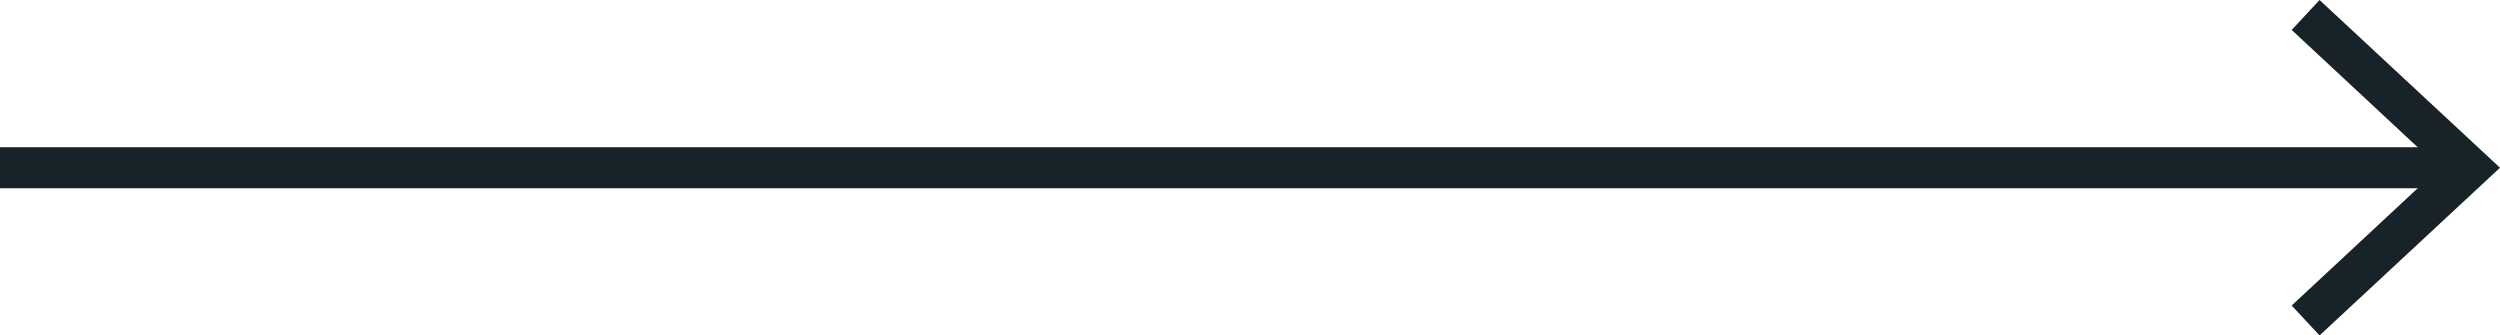 <svg xmlns="http://www.w3.org/2000/svg" viewBox="0 0 60.96 8.18"><defs><style>.cls-1{fill:none;stroke:#182329;stroke-miterlimit:10;}.cls-2{fill:#182329;}</style></defs><title>Ресурс 54</title><g id="Слой_2" data-name="Слой 2"><g id="_1280" data-name="1280"><g id="header"><line class="cls-1" y1="4.09" x2="60" y2="4.09"/><polygon class="cls-2" points="56.56 8.18 55.88 7.45 59.49 4.09 55.88 0.73 56.56 0 60.96 4.09 56.56 8.18"/></g></g></g></svg>